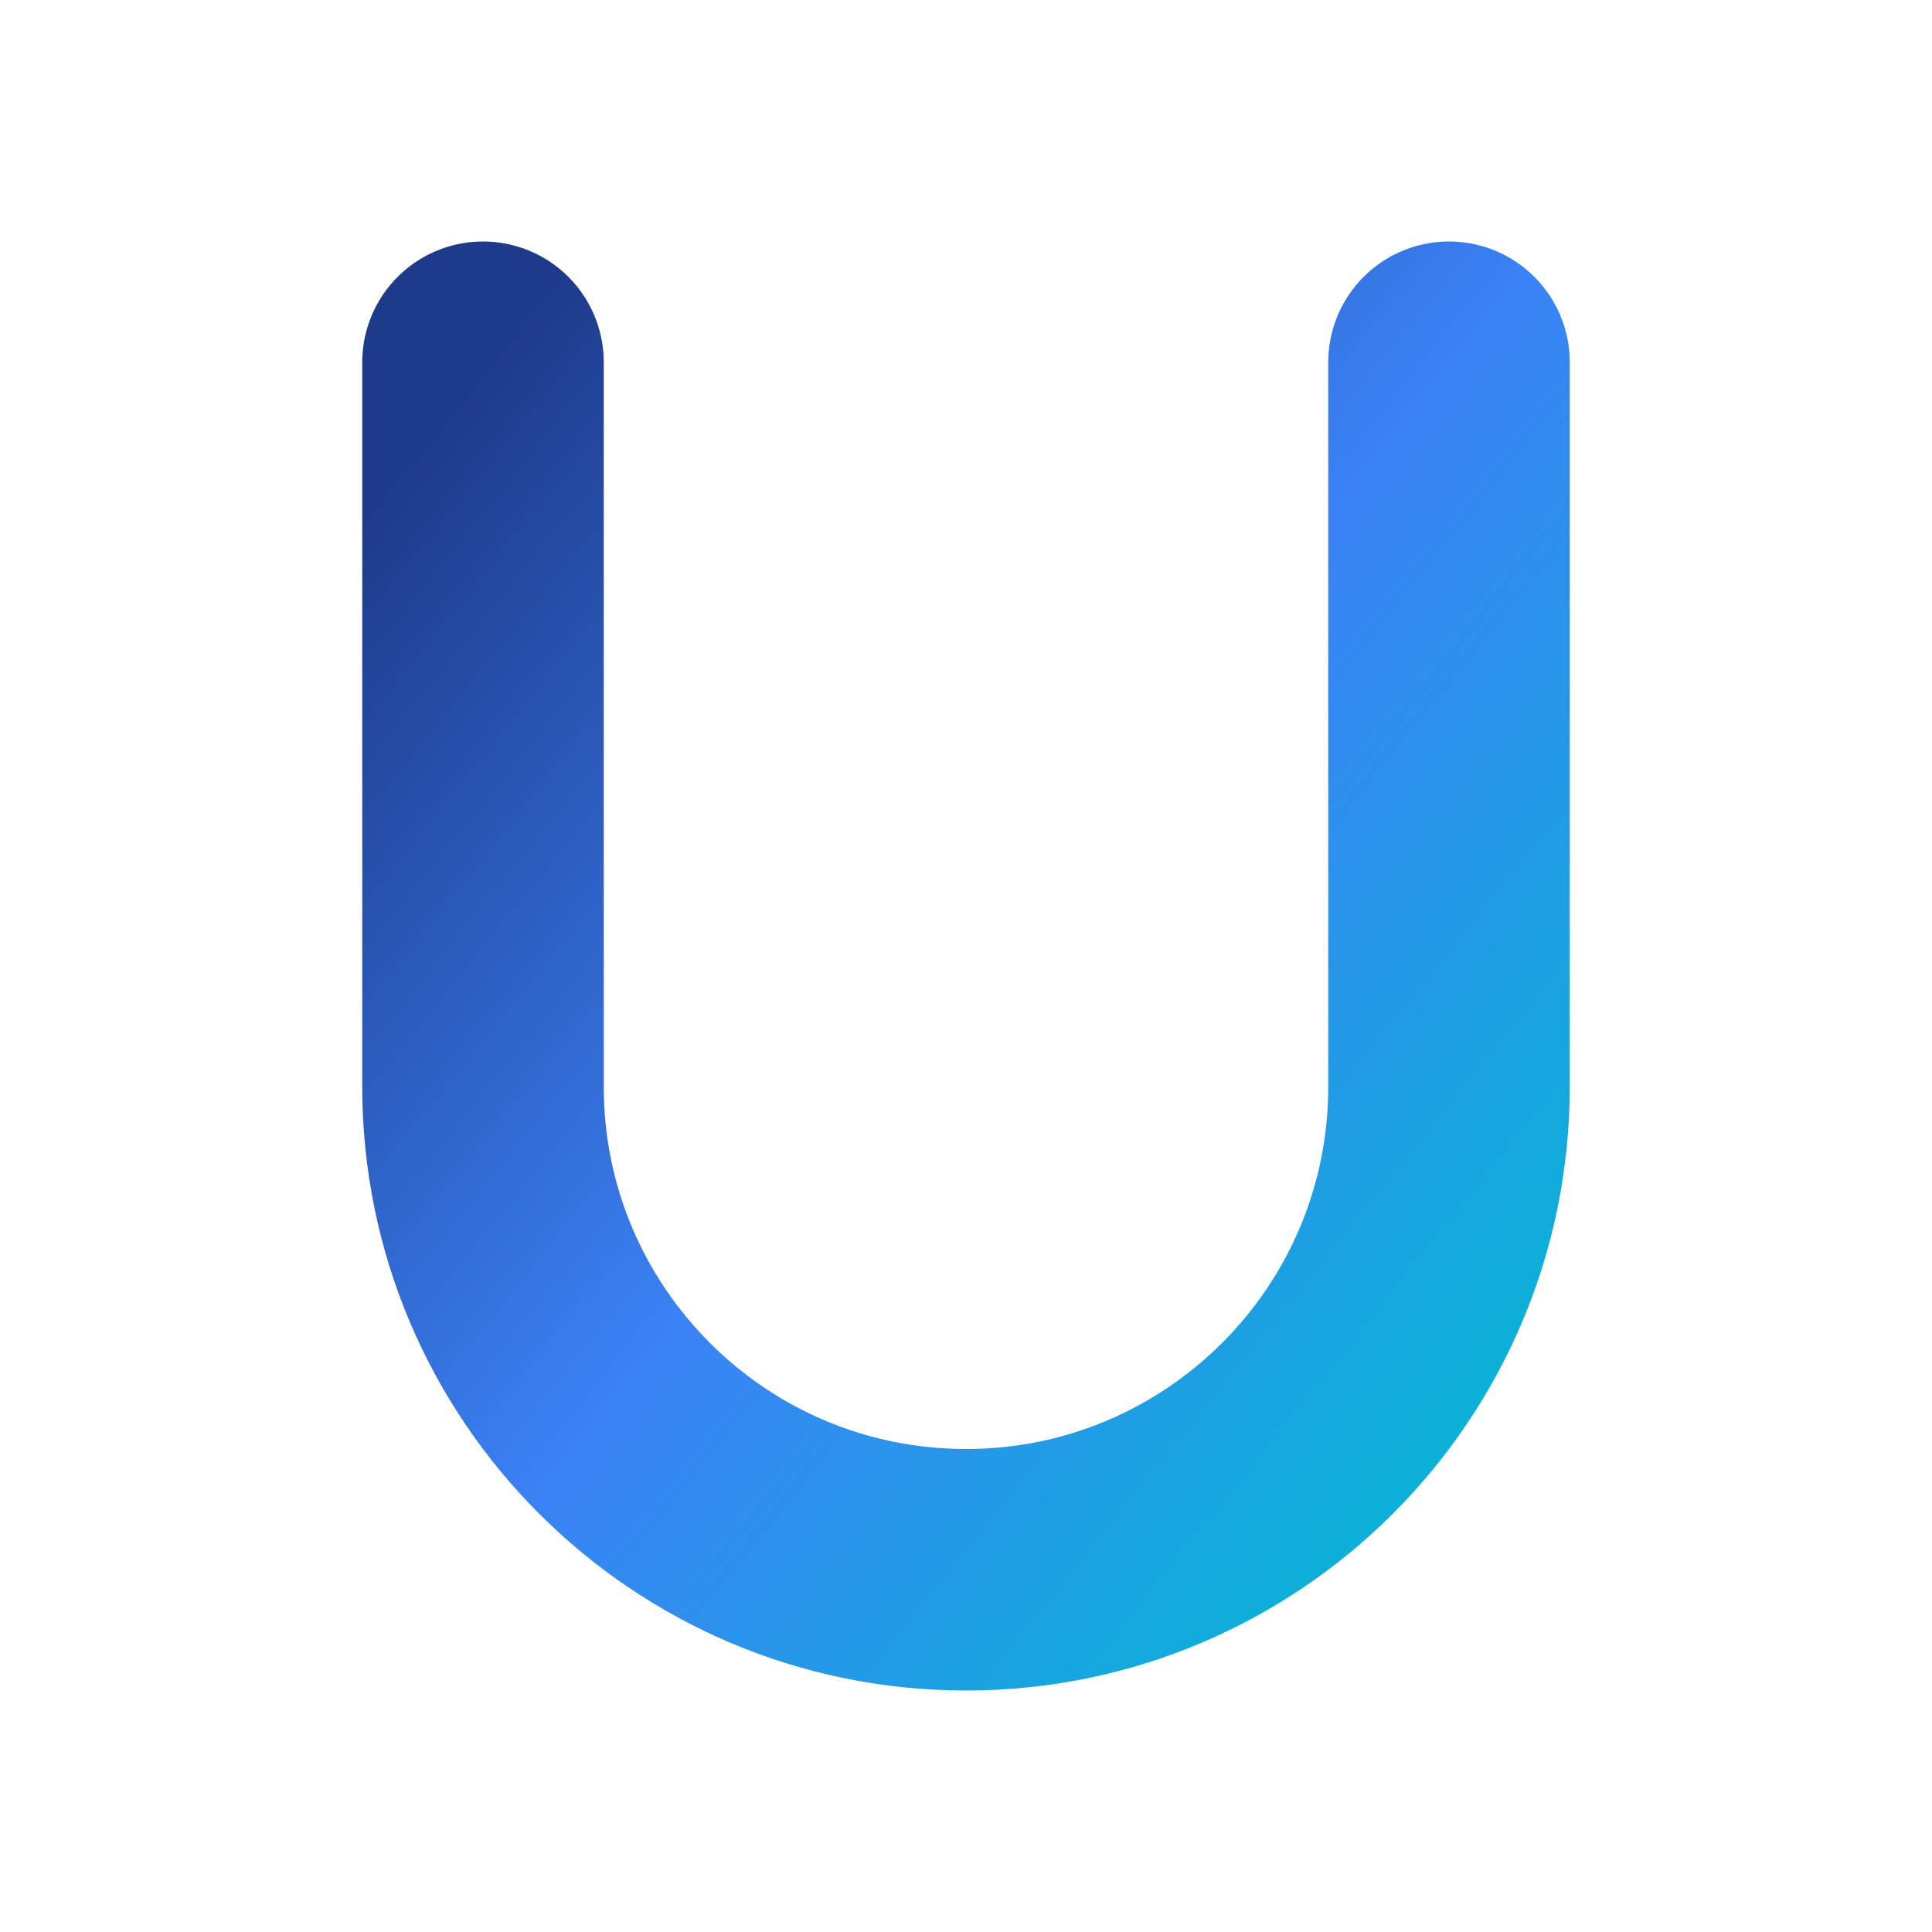 <svg width="32" height="32" viewBox="0 0 32 32" fill="none" xmlns="http://www.w3.org/2000/svg">
  <!-- Gradiente oficial de useTeam -->
  <defs>
    <linearGradient id="useTeamGradient" x1="0%" y1="0%" x2="100%" y2="100%">
      <stop offset="0%" stop-color="#1e3a8a" />
      <stop offset="50%" stop-color="#3b82f6" />
      <stop offset="100%" stop-color="#06b6d4" />
    </linearGradient>
  </defs>
  
  <!-- Letra U sólida con bordes redondeados -->
  <path
    d="M8 6 L8 18 C8 22.418 11.582 26 16 26 C20.418 26 24 22.418 24 18 L24 6"
    stroke="url(#useTeamGradient)"
    stroke-width="4"
    stroke-linecap="round"
    stroke-linejoin="round"
    fill="none"
  />
</svg>
